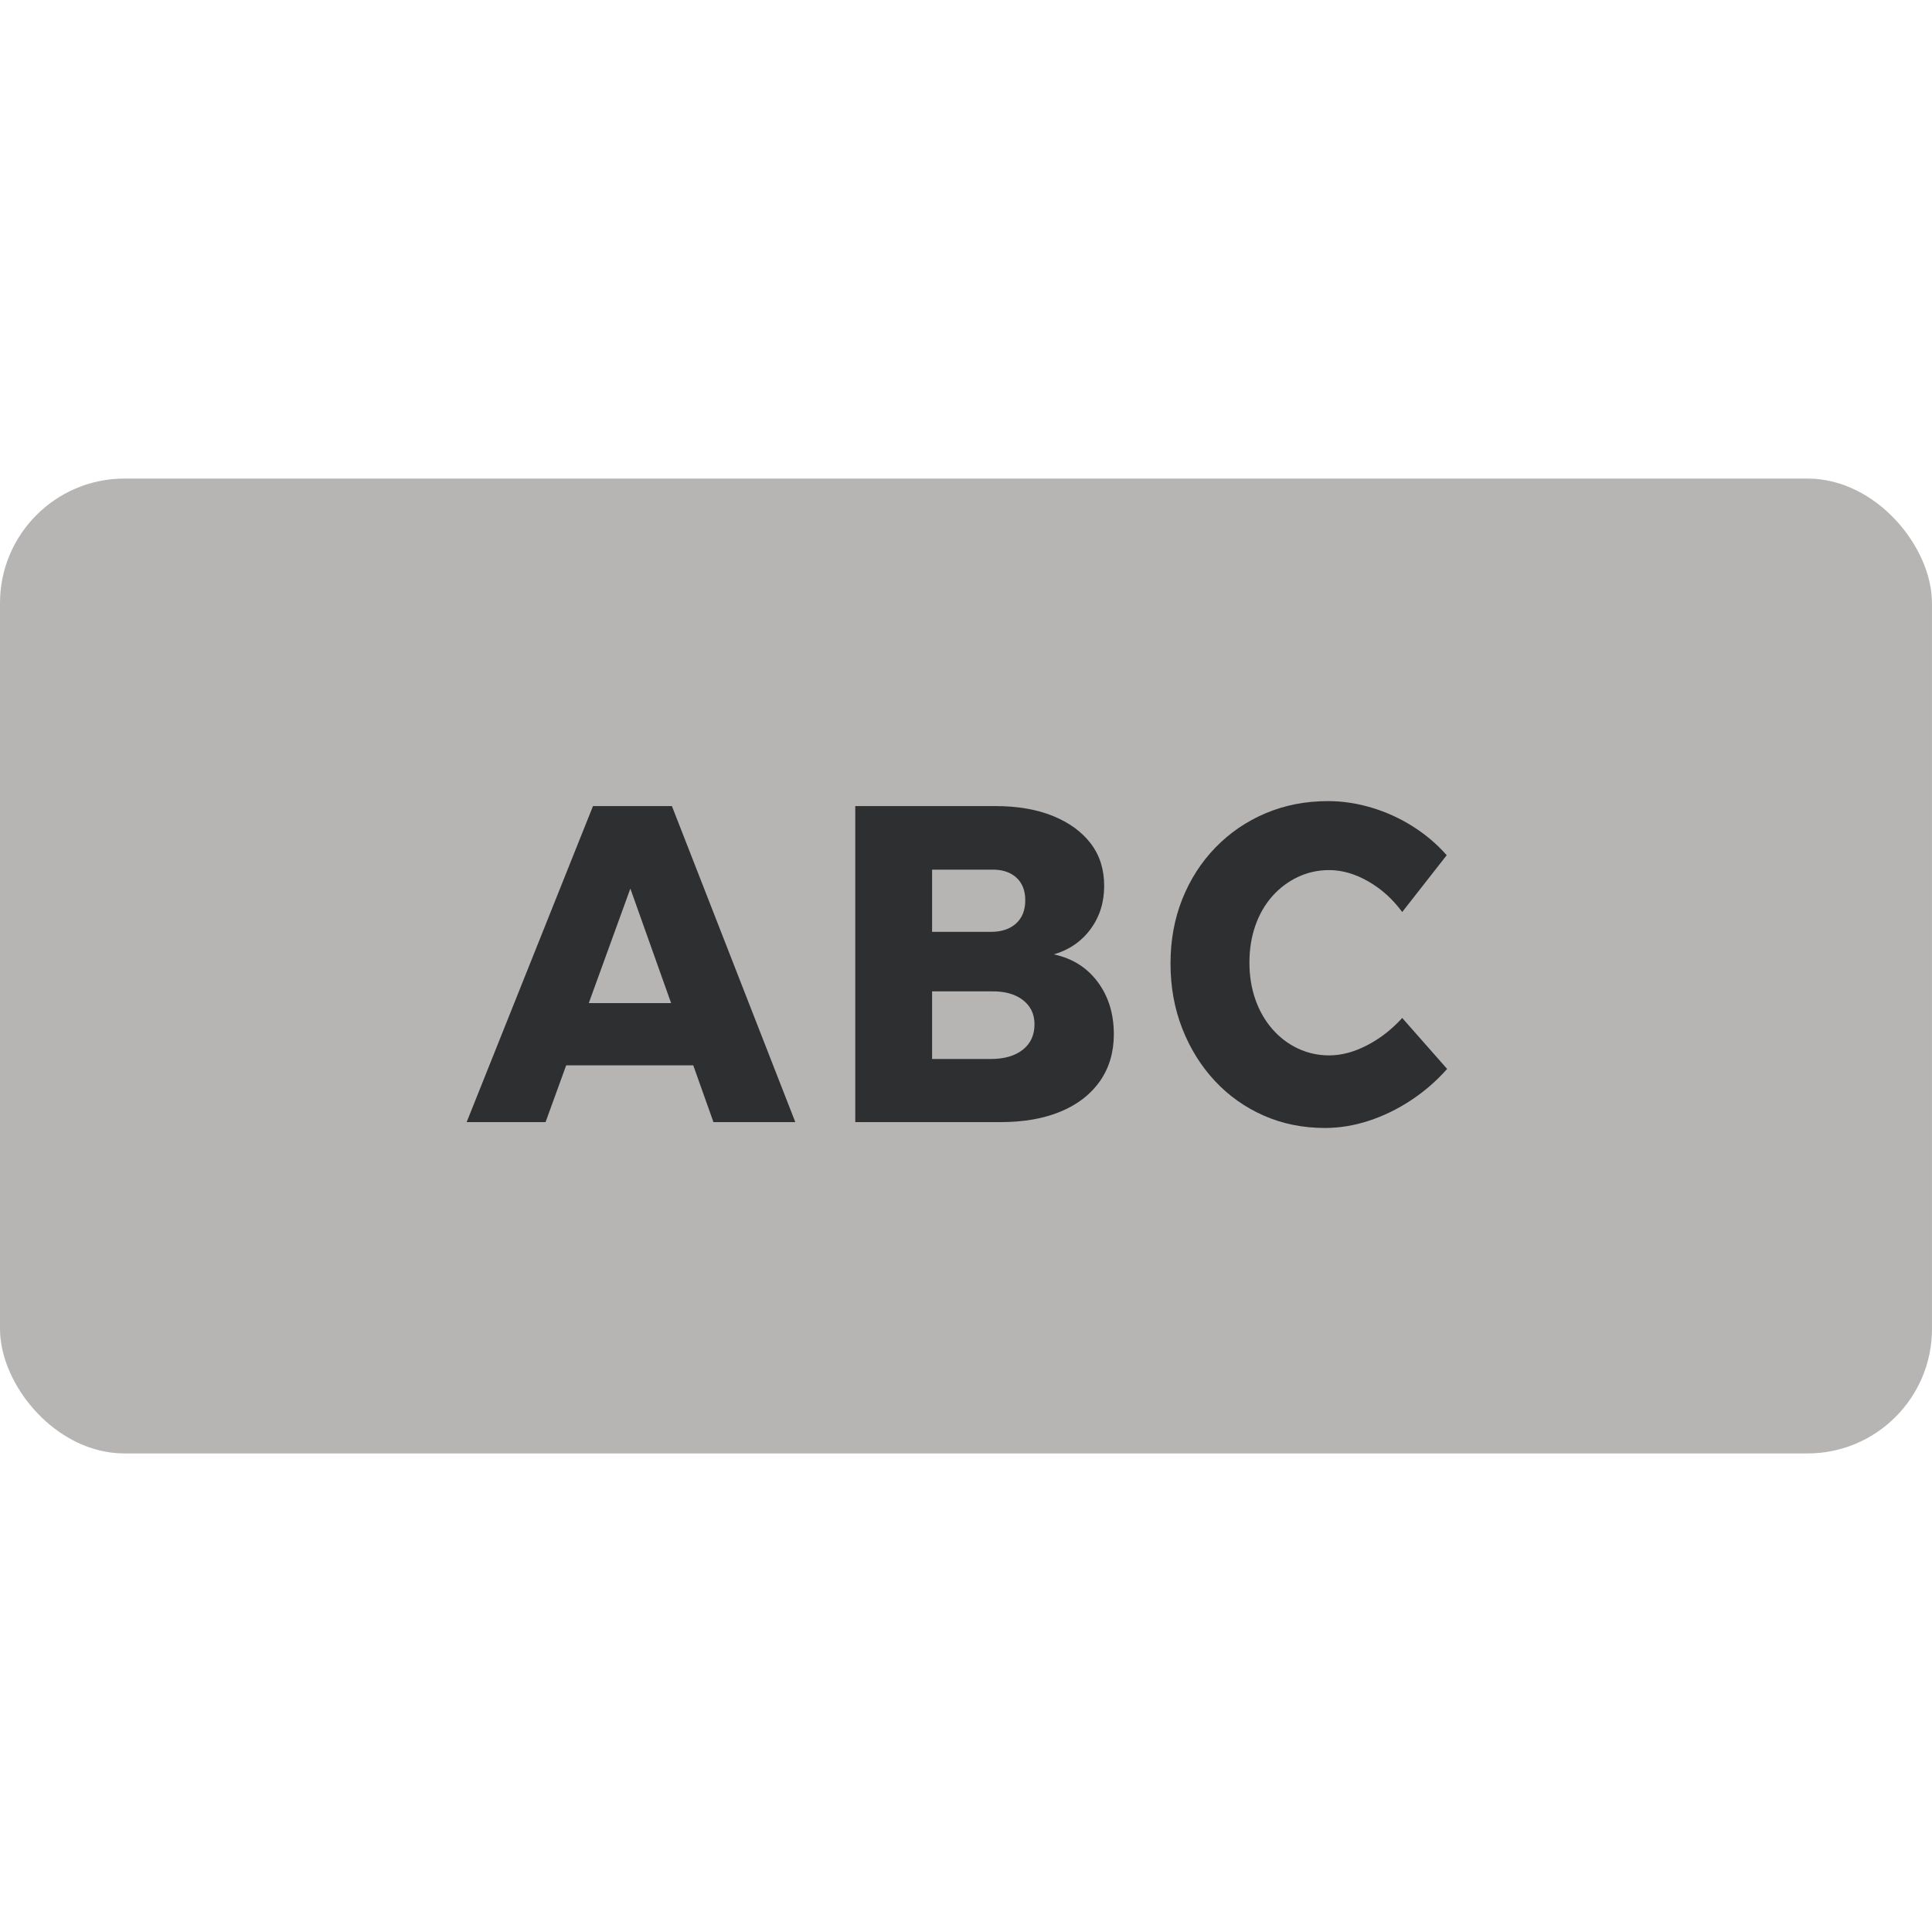 <svg xmlns="http://www.w3.org/2000/svg" viewBox="9.64 125.92 428.48 216.21" height="34" width="34">  <rect x="10.139" y="126.418" width="427.477" height="215.213" style="fill: rgb(183, 180, 180); paint-order: fill; stroke: rgb(183, 180, 180);" rx="27.123" ry="27.123"></rect>  <path d="M 198.207 209.061 L 212.309 209.061 L 234.363 261.645 L 219.735 261.645 L 204.883 222.788 L 189.73 261.645 L 175.628 261.645 Z M 189.13 241.842 L 219.81 241.842 L 219.81 252.193 L 189.13 252.193 Z" transform="matrix(1.241, 0, 0, 1.333, -104.82, -80.124)" style="fill: rgb(46, 47, 49);"></path>  <path d="M 270.057 209.061 Q 276.058 209.061 280.409 210.711 Q 284.76 212.362 287.16 215.287 Q 289.561 218.213 289.561 222.338 Q 289.561 226.464 287.123 229.54 Q 284.685 232.615 280.559 233.74 Q 285.51 234.715 288.398 238.316 Q 291.286 241.917 291.286 247.018 Q 291.286 251.518 288.811 254.819 Q 286.335 258.119 281.797 259.882 Q 277.259 261.645 271.033 261.645 L 245.078 261.645 L 245.078 209.061 Z M 269.307 229.99 Q 272.158 229.99 273.808 228.602 Q 275.458 227.214 275.458 224.739 Q 275.458 222.263 273.808 220.913 Q 272.158 219.563 269.307 219.638 L 258.806 219.638 L 258.806 229.99 Z M 269.307 251.143 Q 272.908 251.143 275.008 249.605 Q 277.109 248.068 277.109 245.367 Q 277.109 242.817 275.008 241.317 Q 272.908 239.816 269.307 239.891 L 258.806 239.891 L 258.806 251.143 Z" transform="matrix(1.241, 0, 0, 1.333, -104.82, -80.124)" style="fill: rgb(46, 47, 49);"></path>  <path d="M 342.823 226.689 Q 340.272 223.464 336.747 221.588 Q 333.221 219.713 329.771 219.713 Q 326.77 219.713 324.145 220.876 Q 321.519 222.038 319.569 224.101 Q 317.619 226.164 316.569 228.977 Q 315.518 231.79 315.518 235.091 Q 315.518 238.391 316.569 241.204 Q 317.619 244.017 319.569 246.117 Q 321.519 248.218 324.145 249.38 Q 326.77 250.543 329.771 250.543 Q 333.071 250.543 336.559 248.855 Q 340.047 247.168 342.823 244.317 L 350.849 252.794 Q 347.999 255.794 344.398 258.007 Q 340.798 260.22 336.859 261.42 Q 332.921 262.62 329.021 262.62 Q 323.095 262.62 318.069 260.557 Q 313.043 258.494 309.33 254.781 Q 305.617 251.068 303.516 246.08 Q 301.416 241.092 301.416 235.241 Q 301.416 229.465 303.516 224.551 Q 305.617 219.638 309.442 215.962 Q 313.268 212.287 318.406 210.261 Q 323.545 208.236 329.546 208.236 Q 333.446 208.236 337.347 209.324 Q 341.248 210.411 344.698 212.437 Q 348.149 214.462 350.774 217.238 Z" transform="matrix(1.241, 0, 0, 1.333, -104.82, -80.124)" style="fill: rgb(46, 47, 49);"></path></svg>